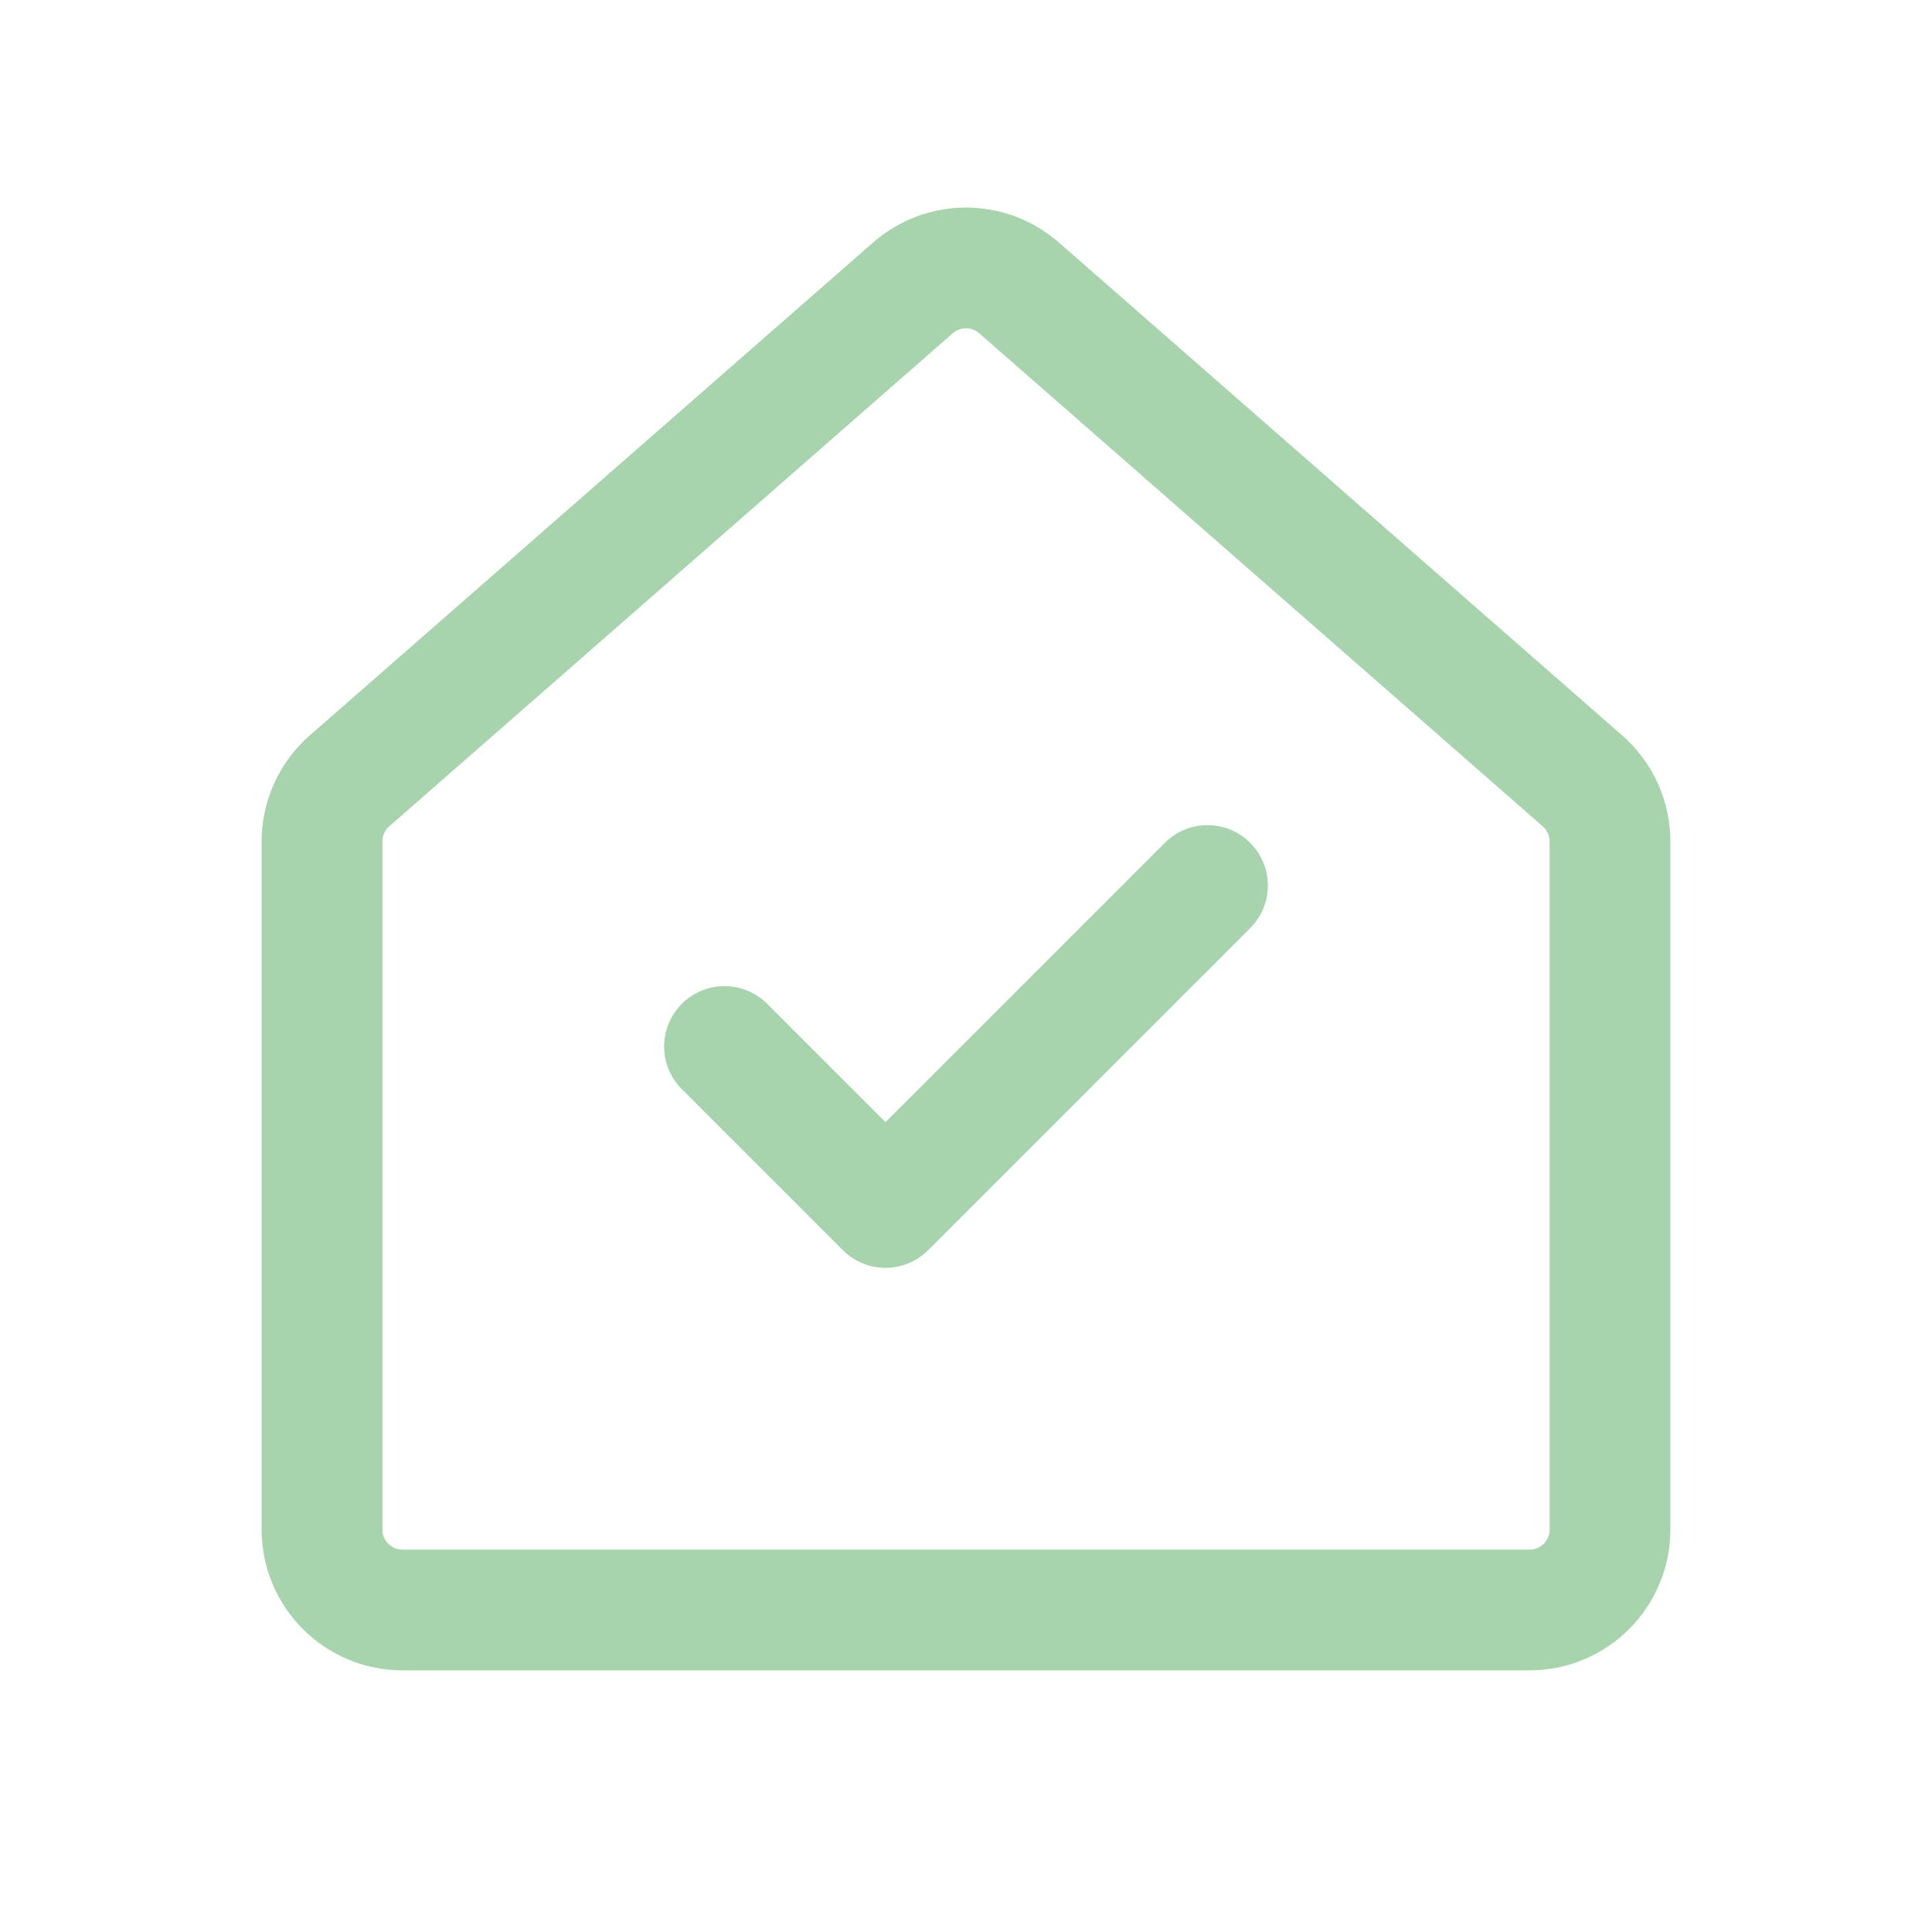 <svg width="24" height="24" viewBox="0 0 24 24" fill="none" xmlns="http://www.w3.org/2000/svg">
<path d="M19.659 9.701L12.659 3.576C12.281 3.246 11.719 3.246 11.341 3.576L4.341 9.701C4.124 9.891 4 10.165 4 10.454V19C4 19.552 4.448 20 5 20H19C19.552 20 20 19.552 20 19V10.454C20 10.165 19.875 9.891 19.659 9.701Z" stroke="#A7D3AD" stroke-width="1.5" stroke-linecap="round" stroke-linejoin="round"/>
<path d="M15.53 11.53C15.823 11.237 15.823 10.763 15.53 10.47C15.237 10.177 14.763 10.177 14.47 10.47L15.53 11.53ZM11 15L10.47 15.53C10.763 15.823 11.237 15.823 11.53 15.53L11 15ZM9.53 12.47C9.237 12.177 8.763 12.177 8.47 12.47C8.177 12.763 8.177 13.237 8.47 13.53L9.53 12.47ZM14.47 10.47L10.47 14.47L11.53 15.53L15.53 11.53L14.47 10.47ZM11.53 14.47L9.53 12.47L8.47 13.53L10.47 15.53L11.53 14.47Z" fill="#A7D3AD"/>
</svg>
